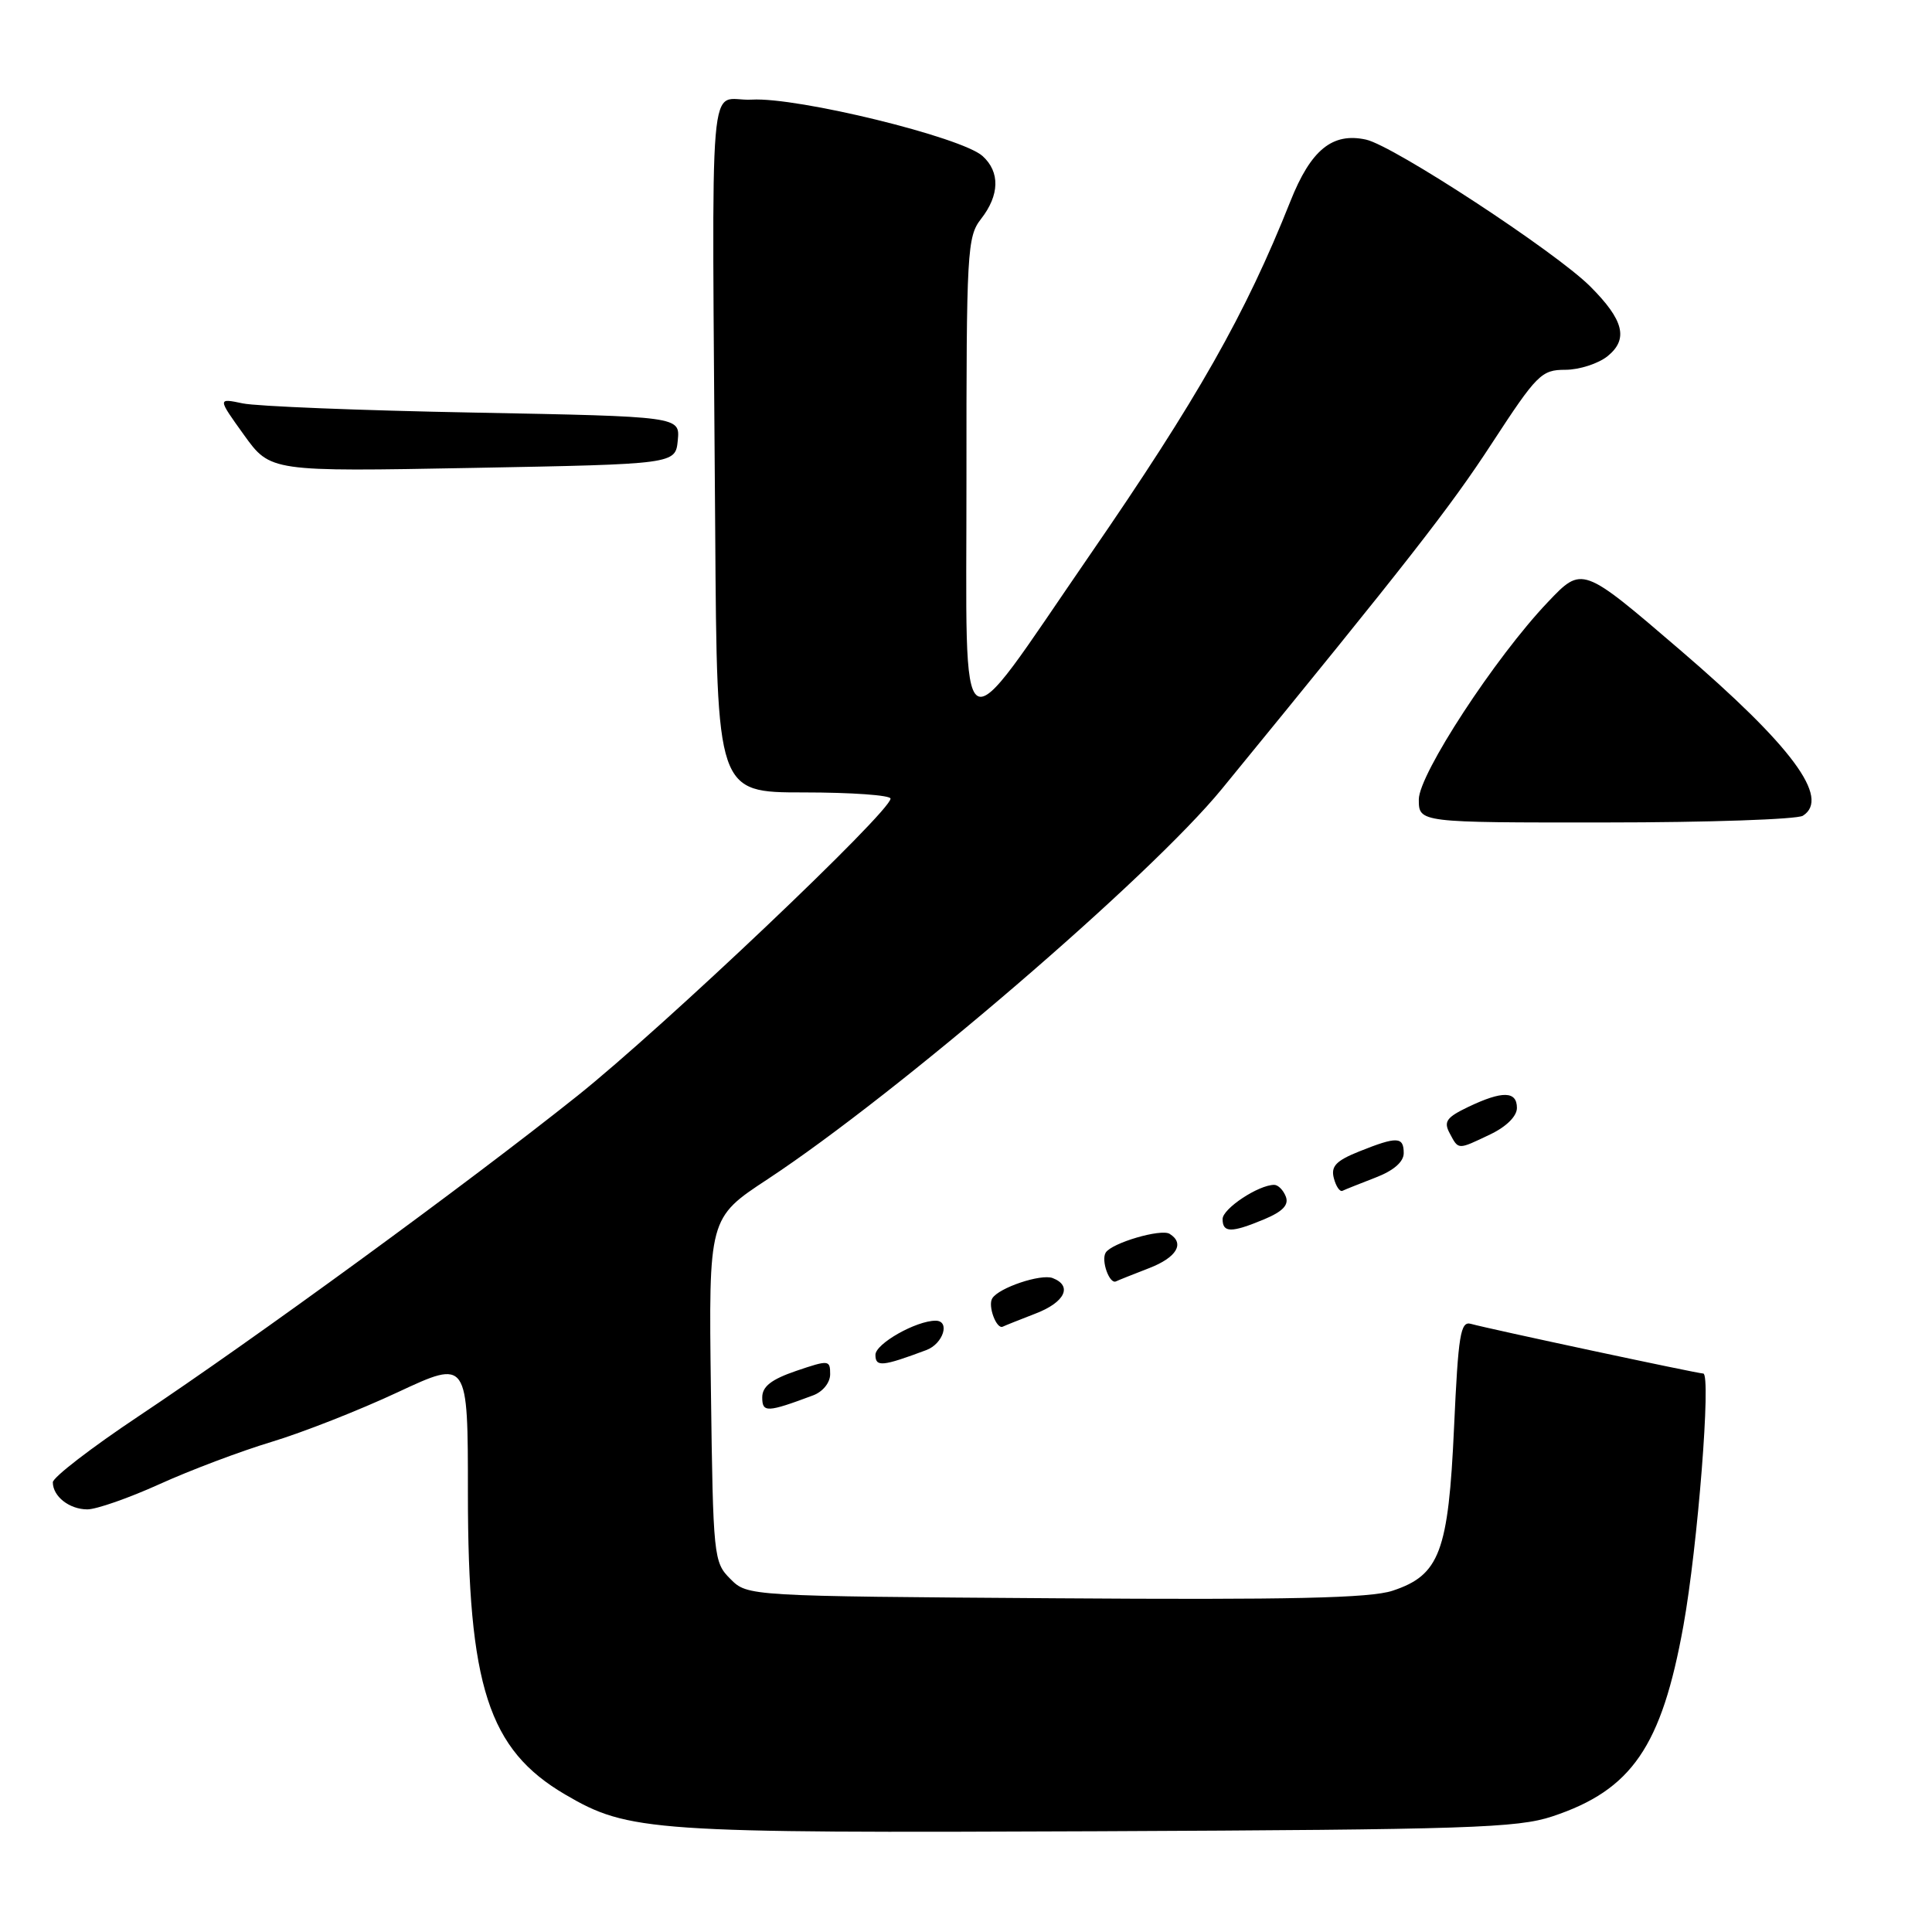<?xml version="1.0" encoding="UTF-8" standalone="no"?>
<!DOCTYPE svg PUBLIC "-//W3C//DTD SVG 1.1//EN" "http://www.w3.org/Graphics/SVG/1.1/DTD/svg11.dtd" >
<svg xmlns="http://www.w3.org/2000/svg" xmlns:xlink="http://www.w3.org/1999/xlink" version="1.1" viewBox="0 0 256 256">
 <g >
 <path fill="currentColor"
d=" M 205.70 240.68 C 216.22 237.19 220.17 231.43 223.06 215.42 C 224.96 204.88 226.76 182.00 225.69 182.00 C 224.96 182.00 197.13 176.05 194.91 175.42 C 193.52 175.02 193.23 176.83 192.67 189.12 C 191.92 205.64 190.76 208.72 184.52 210.78 C 181.57 211.76 170.98 212.00 139.85 211.78 C 99.05 211.50 99.05 211.50 96.78 209.22 C 94.56 207.01 94.49 206.34 94.20 184.17 C 93.90 161.39 93.90 161.39 101.70 156.26 C 118.97 144.88 152.42 116.15 161.92 104.52 C 186.66 74.27 192.14 67.25 197.68 58.75 C 203.65 49.60 204.25 49.00 207.41 49.00 C 209.26 49.00 211.79 48.18 213.02 47.19 C 215.80 44.93 215.17 42.41 210.71 37.95 C 206.09 33.34 184.67 19.31 181.01 18.50 C 176.55 17.52 173.69 19.85 170.98 26.68 C 165.03 41.64 158.70 52.80 144.30 73.70 C 126.49 99.57 128.08 100.57 128.06 63.50 C 128.05 33.25 128.15 31.36 130.00 29.00 C 132.45 25.86 132.53 22.79 130.20 20.68 C 127.43 18.17 105.67 12.85 99.62 13.20 C 93.74 13.54 94.34 6.45 94.77 70.50 C 95.00 105.00 95.00 105.00 106.50 105.00 C 112.83 105.00 118.00 105.37 118.00 105.82 C 118.00 107.55 87.94 136.08 76.50 145.21 C 61.91 156.85 33.73 177.42 18.34 187.67 C 12.10 191.83 7.00 195.76 7.00 196.41 C 7.00 198.28 9.19 200.00 11.58 200.00 C 12.77 200.00 17.07 198.50 21.13 196.66 C 25.18 194.82 31.86 192.30 35.97 191.06 C 40.08 189.82 47.62 186.86 52.72 184.47 C 62.00 180.14 62.00 180.14 62.00 197.86 C 62.00 223.43 64.71 231.82 74.90 237.79 C 83.30 242.71 86.25 242.91 145.50 242.65 C 194.51 242.43 201.07 242.22 205.70 240.68 Z  M 107.75 184.89 C 109.03 184.41 110.00 183.21 110.00 182.09 C 110.00 180.20 109.83 180.18 105.50 181.65 C 102.20 182.78 101.00 183.72 101.00 185.16 C 101.00 187.20 101.63 187.18 107.75 184.89 Z  M 122.75 178.89 C 124.99 178.05 125.94 175.00 123.97 175.00 C 121.39 175.00 116.00 178.05 116.00 179.52 C 116.00 181.16 116.90 181.08 122.75 178.89 Z  M 137.25 174.04 C 141.12 172.55 142.15 170.38 139.48 169.35 C 137.93 168.76 132.34 170.63 131.48 172.04 C 130.86 173.03 132.04 176.18 132.87 175.79 C 133.22 175.62 135.19 174.84 137.25 174.04 Z  M 152.25 168.04 C 155.91 166.63 157.03 164.76 154.98 163.49 C 153.83 162.78 147.30 164.70 146.51 165.98 C 145.87 167.02 147.01 170.20 147.87 169.79 C 148.22 169.62 150.19 168.84 152.25 168.04 Z  M 167.52 161.56 C 169.97 160.53 170.80 159.66 170.38 158.56 C 170.05 157.70 169.36 157.00 168.84 157.00 C 166.76 157.00 162.00 160.15 162.00 161.53 C 162.00 163.37 163.15 163.38 167.52 161.56 Z  M 182.25 156.04 C 184.66 155.12 186.00 153.95 186.00 152.80 C 186.00 150.60 185.13 150.56 180.13 152.56 C 177.03 153.80 176.33 154.54 176.74 156.11 C 177.02 157.19 177.53 157.95 177.88 157.79 C 178.22 157.62 180.19 156.84 182.25 156.04 Z  M 197.47 150.31 C 199.59 149.30 201.00 147.91 201.00 146.81 C 201.00 144.56 199.09 144.51 194.58 146.66 C 191.67 148.05 191.26 148.62 192.09 150.16 C 193.28 152.39 193.11 152.39 197.47 150.31 Z  M 238.89 108.09 C 242.57 105.76 237.46 98.85 222.58 86.09 C 209.62 74.97 209.65 74.99 205.09 79.79 C 198.14 87.09 188.00 102.60 188.00 105.93 C 188.00 109.00 188.00 109.00 212.75 108.98 C 226.36 108.98 238.12 108.57 238.89 108.09 Z  M 89.81 58.35 C 90.11 55.19 90.11 55.19 62.81 54.67 C 47.79 54.39 34.00 53.84 32.16 53.45 C 28.82 52.75 28.82 52.75 32.32 57.62 C 35.83 62.50 35.83 62.50 62.66 62.00 C 89.50 61.50 89.50 61.50 89.81 58.35 Z "/>
</g>
</svg>